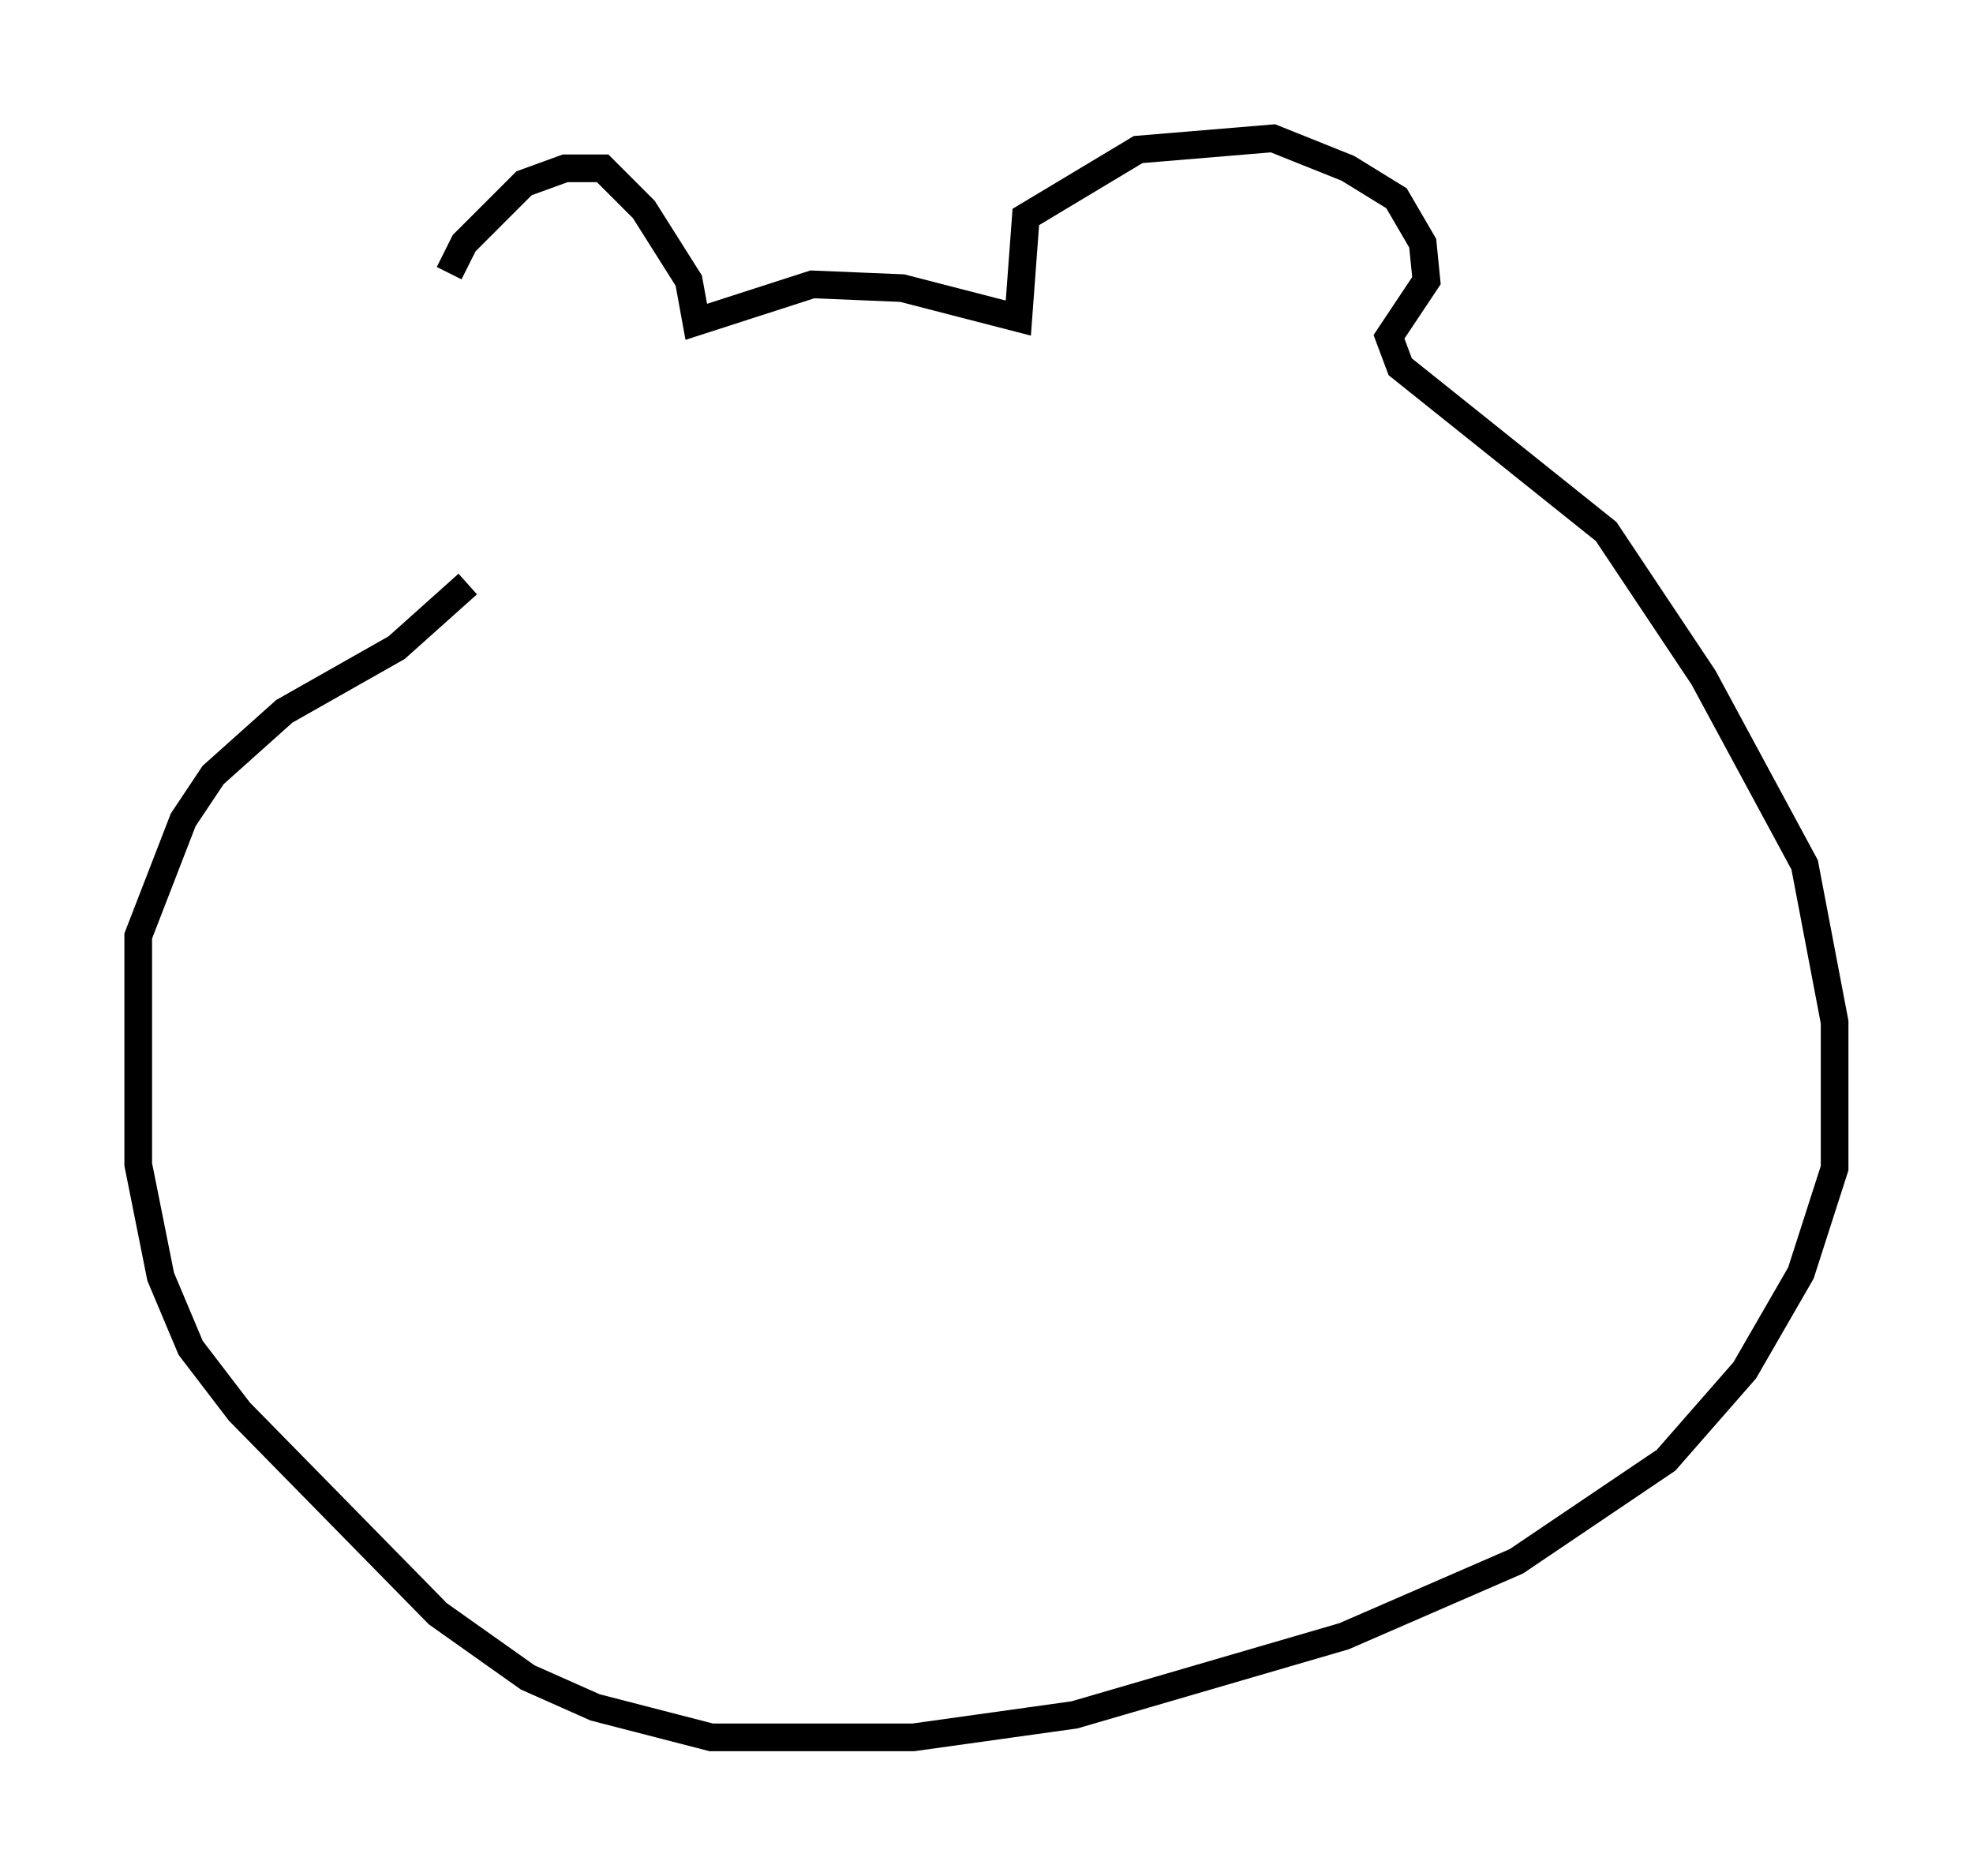 <?xml version="1.0" encoding="utf-8" ?>
<svg baseProfile="full" height="67.78" version="1.1" width="71.298" xmlns="http://www.w3.org/2000/svg" xmlns:ev="http://www.w3.org/2001/xml-events" xmlns:xlink="http://www.w3.org/1999/xlink"><defs /><rect fill="white" height="67.78" width="71.298" x="0" y="0" /><path d="M16.231, 13.66 m0.0, -3.789 l0.541, -1.083 2.165, -2.165 l1.488, -0.541 1.353, 0.0 l1.488, 1.488 1.624, 2.571 l0.271, 1.488 4.195, -1.353 l3.248, 0.135 4.195, 1.083 l0.271, -3.654 4.059, -2.436 l4.871, -0.406 2.706, 1.083 l1.759, 1.083 0.947, 1.624 l0.135, 1.353 -1.353, 2.03 l0.406, 1.083 7.442, 5.954 l3.518, 5.277 3.654, 6.766 l1.083, 5.683 0.0, 5.277 l-1.218, 3.789 -2.03, 3.518 l-2.842, 3.248 -5.413, 3.654 l-6.225, 2.706 -9.743, 2.842 l-5.819, 0.812 -7.307, 0.0 l-4.195, -1.083 -2.436, -1.083 l-3.248, -2.3 -7.172, -7.307 l-1.759, -2.3 -1.083, -2.571 l-0.812, -4.059 0.0, -8.254 l1.624, -4.195 1.083, -1.624 l2.571, -2.3 4.059, -2.3 l2.571, -2.3 " fill="none" stroke="black" stroke-width="1" /></svg>